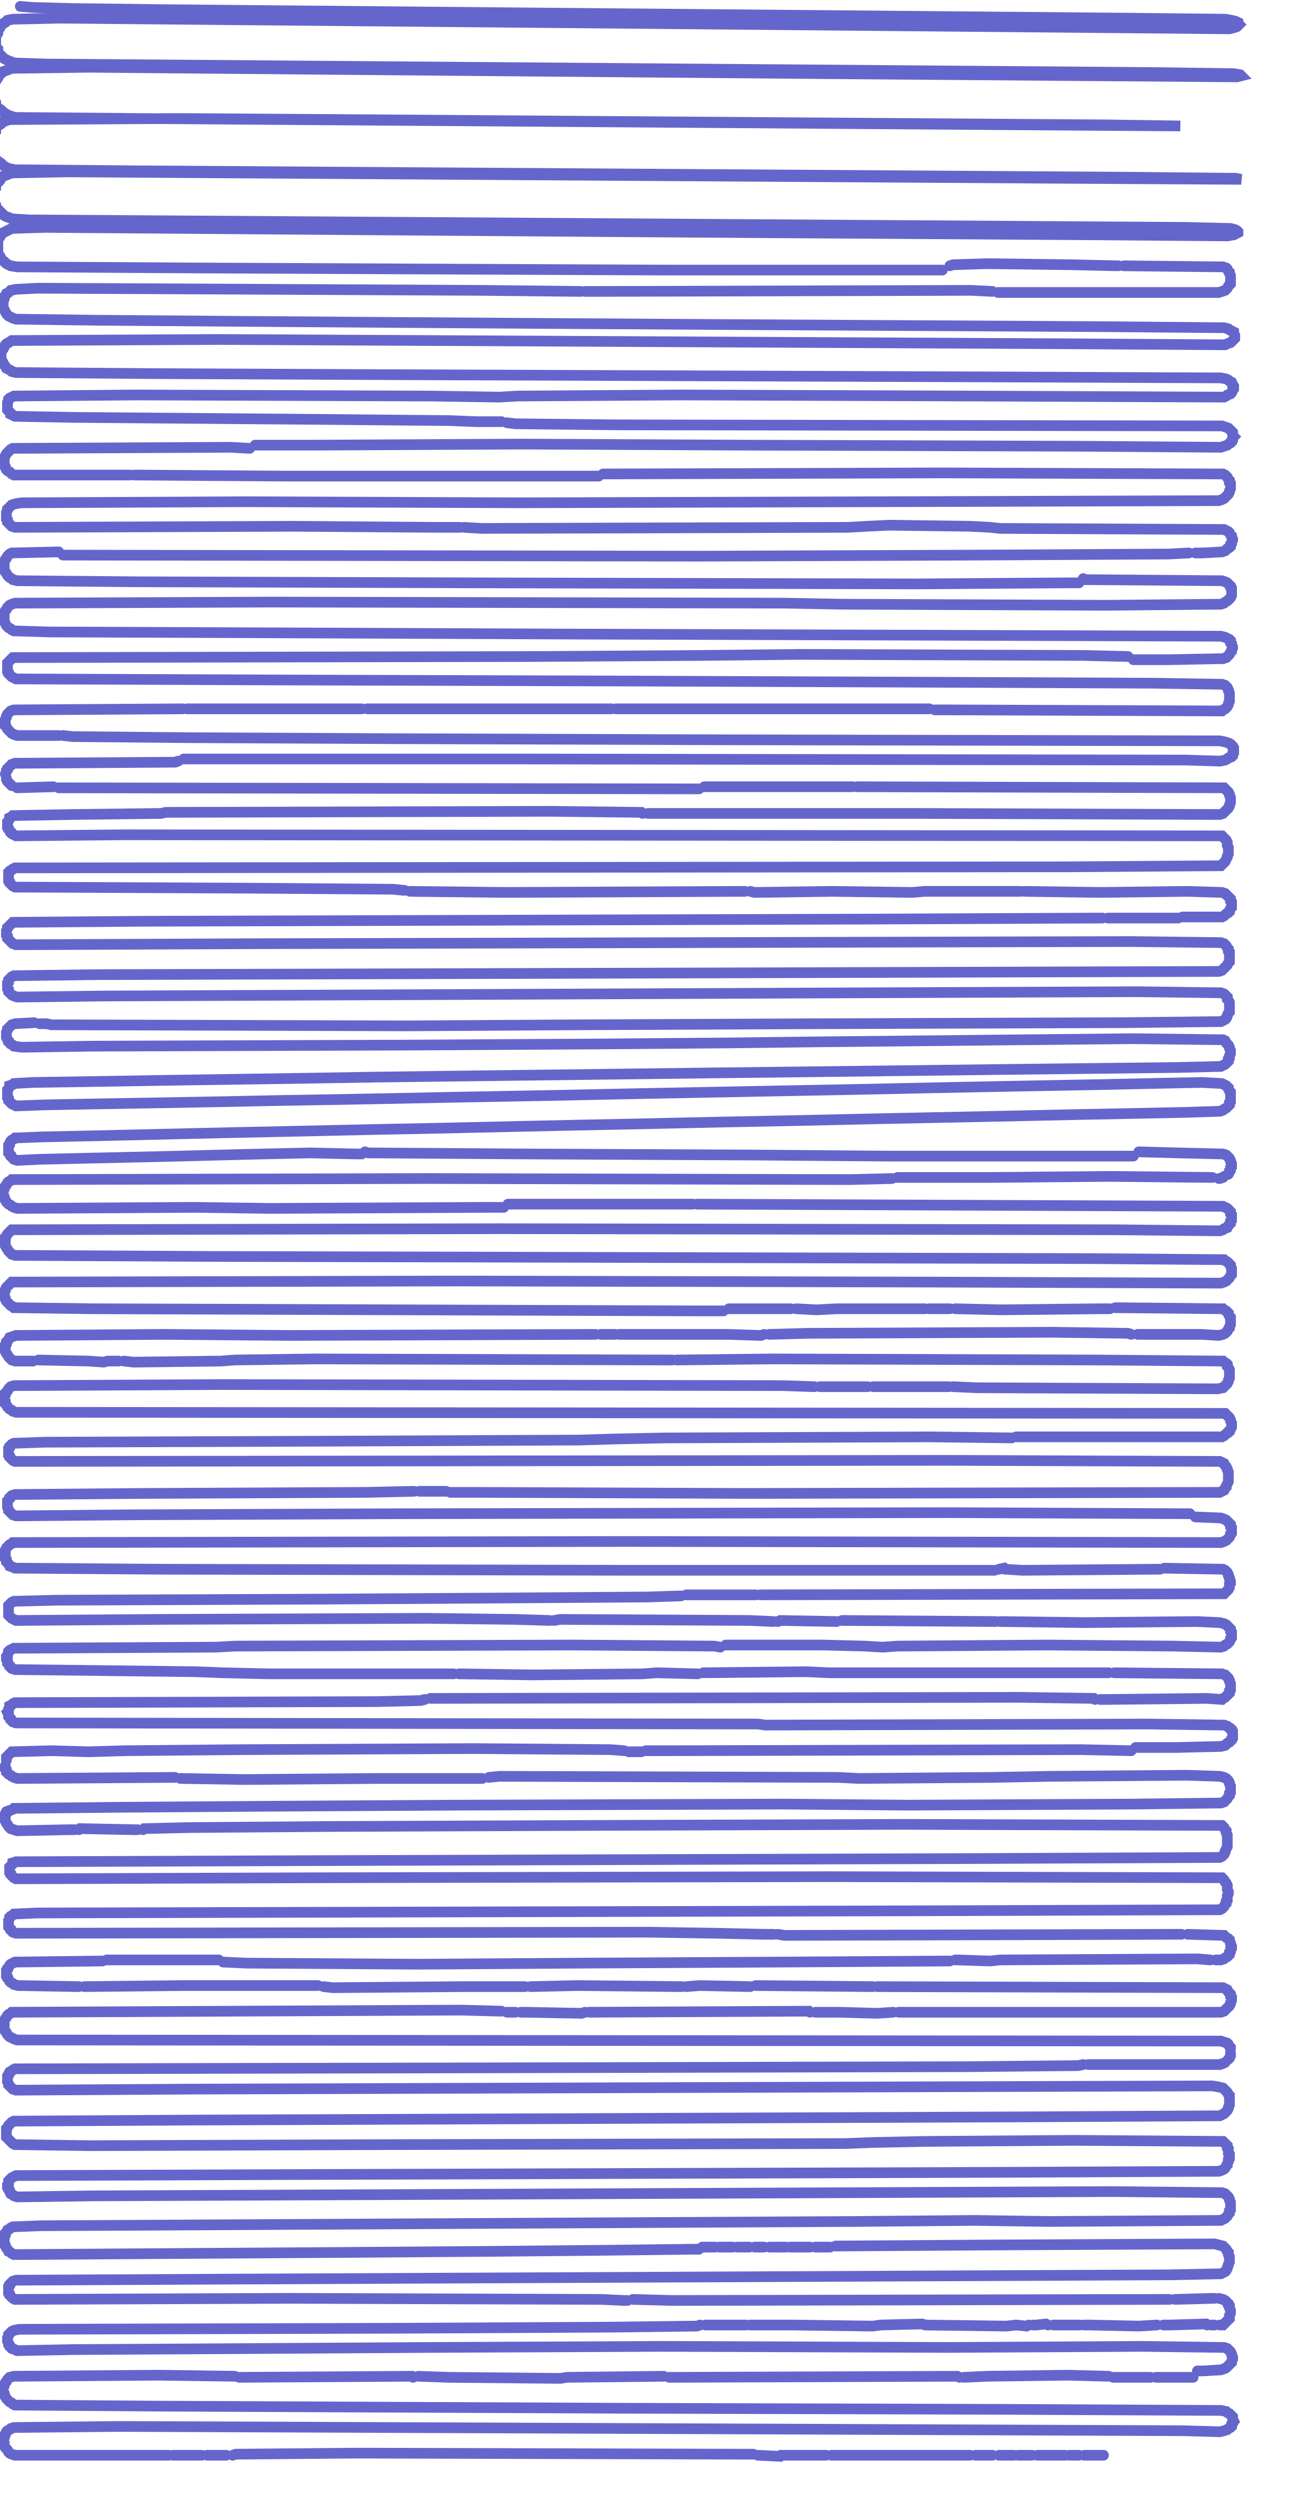 <?xml version="1.0" encoding="UTF-8" standalone="no"?>
<svg width="610px" height="1171px"  viewport="0 0 610 1171" version="1.1" xmlns="http://www.w3.org/2000/svg" xmlns:xlink="http://www.w3.org/1999/xlink">
<path id="1" stroke-linecap="round" stroke="#6566CC" stroke-width="5" fill="none" moovel_neighborhood="Golden Gate Park" moovel_area="111243.23" moovel_length="7945.95" d="M9.5,3 L15.5,3.5 L34.5,4 L74.5,4.5 L129,5 L185,5.5 L241,6 L298,6.5 L355,7 L412.5,7.5 L469.5,8 L527,8.5 L574,9 L577,9.5 L579,10 L580,10.5 L580,11 L580.5,11.5 L580,12 L579.5,12.5 L578,13 L576,13.5 L523,13 L468,12.5 L413.5,12 L358.5,11.5 L303.5,11 L248,10.5 L193,10 L138,9.5 L83,9 L28,8.5 L6,9 L3.5,9.5 L2.5,10.5 L1.5,11 L0.5,12 L0,13 L-1,14.5 L-1,15.5 L-2,17 L-2,18 L-2,19.5 L-2,20.5 L-2,22 L-1,23 L-1,24.5 L0,25.5 L1,26.5 L2,27.5 L3,28 L4,28.5 L5.5,29 L6.5,29.5 L21.5,30 L87.5,30.5 L152,31 L217.5,31.5 L282.5,32 L347.5,32.5 L412.5,33 L477.5,33.5 L542.5,34 L578,34.5 L581,35 L581.5,35.5 L579.5,36 L515,35.5 L451.5,35 L387.5,34.5 L328.5,34 L270.5,33.5 L213.5,33 L156,32.5 L98.5,32 L41.5,31.5 L5.5,32 L3,33 L1.5,33.5 L0.5,34.5 L-1,35.5 L-1,36.5 L-2,38 L-3,39.5 L-3,41 L-3,42.5 L-3,44 L-3,45.5 L-3,46.5 L-2,48 L-2,49.5 L-1,50.5 L0.5,51.5 L1.5,52.5 L3,53.5 L4,54 L5.5,54.5 L7,55 L63.5,55.5 L133.5,56 L204,56.5 L273.5,57 L343.5,57.5 L413,58 L483,58.5 L553,59 L519,58.5 L447,58 L375,57.5 L304,57 L232,56.5 L160,56 L83,55.5 L4.5,56 L3,56.5 L1.5,57 L0.5,58 L-1,59 L-2,60 L-2,61.5 L-3,62.5 L-4,64 L-4,65.5 L-4,67 L-4,68.5 L-4,70 L-3,71.5 L-3,73 L-2,74.5 L-1,75.5 L0.5,76.5 L1.5,77.5 L3,78.5 L4.5,79 L7,79.5 L63,80 L140,80.5 L217.5,81 L295,81.5 L373,82 L449.5,82.5 L527.5,83 L579,83.5 L581.5,84 L496.5,83.5 L419,83 L341.5,82.5 L264,82 L186.5,81.5 L109,81 L31.5,80.5 L5.5,81 L3,82 L1.5,82.5 L0.5,83.5 L0,84.5 L-1,85.5 L-2,86.5 L-2,88 L-3,89 L-3,90.5 L-3,92 L-3,93 L-3,94.5 L-2,96 L-2,97 L-1,98 L0,99 L1,100 L2,101 L3,101.5 L4.5,102 L5.5,102.5 L13.5,103 L91.5,103.5 L168.5,104 L246.5,104.5 L323.5,105 L401,105.5 L479,106 L555.5,106.5 L576.5,107 L578.5,107.5 L579.5,108 L580,108.5 L580,109 L579,109.5 L578,110 L575,110.5 L514.5,110 L437,109.5 L358.5,109 L287.5,108.5 L220.5,108 L154,107.5 L88,107 L21,106.5 L5.5,107 L4.5,107.5 L3.5,108 L2.5,108.5 L1.5,109 L0.5,110 L0,111 L-1,112 L-1,113 L-1,114.5 L-1,115.5 L-1,116.5 L-1,118 L-1,119 L0,120 L0.5,121 L1,122 L2,122.5 L3,123.5 L4,124 L5,124.5 L8,125 L89.5,125.5 L198,126 L313,126.5 L441.5,126.5 " />
<path id="3" stroke-linecap="round" stroke="#6566CC" stroke-width="5" fill="none" moovel_neighborhood="Golden Gate Park" moovel_area="474.91" moovel_length="100.99" d="M445,124.5 L446.5,124 L462.5,123.5 L502,124 L523.5,124.5 L524,124.5 " />
<path id="4" stroke-linecap="round" stroke="#6566CC" stroke-width="5" fill="none" moovel_neighborhood="Golden Gate Park" moovel_area="2992.20" moovel_length="212.09" d="M526.5,124.5 L573,125 L574.5,125.5 L575,126 L575.5,127 L576,127.5 L576,128 L576.5,129 L576.5,129.5 L576.5,130.5 L576.5,131 L576.5,132 L576.5,133 L576,133.5 L575.5,134 L575,135 L574.5,135.5 L574,136 L572.5,136.5 L571,137 L467.5,137 " />
<path id="5" stroke-linecap="round" stroke="#6566CC" stroke-width="5" fill="none" moovel_neighborhood="Golden Gate Park" moovel_area="3402.36" moovel_length="243.03" d="M465,136.5 L455,136 L280.5,136.5 L274,136.5 " />
<path id="6" stroke-linecap="round" stroke="#6566CC" stroke-width="5" fill="none" moovel_neighborhood="Golden Gate Park" moovel_area="33814.29" moovel_length="3591.59" d="M272,136.5 L225,136 L123.5,135.5 L17.5,135 L7.5,135.5 L5,136 L4.5,136.5 L4,137 L3,137.5 L2.5,138.5 L2,139 L2,140 L1.5,141 L1.5,141.5 L1.5,142.5 L1.5,143.5 L1.5,144.5 L2,145 L2.5,146 L3,147 L3.5,147.5 L4,148 L5,148.5 L6,149 L7.5,149.5 L45.5,150 L111,150.5 L180.5,151 L256.5,151.5 L337.5,152 L426.5,152.5 L516.5,153 L573.5,153.5 L575.5,154 L576,154.5 L577,155 L578,155.5 L578,156 L578.5,157 L578.5,157.5 L578.5,158 L578.5,158.5 L578,159 L577.5,159.5 L577,160 L576.5,160.5 L575,161 L574,161.5 L497,161 L398.5,160.5 L299.5,160 L201,159.5 L102,159 L5.5,159.5 L4,160.5 L3,161 L2.5,161.5 L2,162.5 L1.5,163.5 L1,164 L0.5,165 L0.5,166 L0.5,167 L0.5,168 L1,169 L1.5,170 L2,171 L2.5,171.5 L3,172.5 L4,173 L5,173.5 L5.5,174 L7.5,174.5 L73.5,175 L184.5,175.5 L318.5,176 L454,176.5 L572,177 L574.5,177.5 L575.5,178 L576,178.5 L577,179 L577.5,180 L577.5,180.5 L578,181 L578,181.5 L578,182 L577.5,182.5 L577.5,183 L577,184 L576.5,184.5 L575,185 L574.5,185.5 L573.5,186 L457,185.5 L319.5,185 L242.5,185.5 L234,186 L201.5,185.5 L64,185 L6.5,185.5 L5.5,186 L4.5,186.5 L4,187 L4,187.5 L3.5,188.5 L3.5,189 L3.5,189.5 L3.5,190 L3.5,191 L3.5,191.5 L3.5,192 L4,192.5 L4.5,193 L5,193.5 L5,194 L6,194.5 L7,195 L34.5,195.5 L96,196 L157,196.5 L211,197 L223,197.5 L235,197.5 " />
<path id="7" stroke-linecap="round" stroke="#6566CC" stroke-width="5" fill="none" moovel_neighborhood="Golden Gate Park" moovel_area="9578.67" moovel_length="1018.44" d="M237.5,198 L241.5,198.5 L289.5,199 L572.5,199.5 L574,200 L575.5,200.5 L576,201 L576.5,201.5 L577,202 L577.5,202.5 L577.5,203 L577.5,204 L578,204.5 L577.5,205 L577.5,206 L577,206.5 L577,207 L576.5,207.5 L575.5,208 L575,208.5 L573.5,209 L572,209.5 L505,209 L349,208.5 L244.5,208 L147.5,208.5 L119.5,208.5 " />
<path id="8" stroke-linecap="round" stroke="#6566CC" stroke-width="5" fill="none" moovel_neighborhood="Golden Gate Park" moovel_area="735.92" moovel_length="229.10" d="M117,210 L108,209.5 L6,210 L5,210.5 L4.5,211 L4,211.5 L3.5,212 L3,212.5 L2.5,213.5 L2,214.5 L2,215 L2,216 L2,217 L2,217.5 L2.5,218.5 L2.5,219 L3,220 L3.5,220.5 L4.5,221 L5,221.5 L5.5,222 L6.5,222.5 L61,222.5 " />
<path id="10" stroke-linecap="round" stroke="#6566CC" stroke-width="5" fill="none" moovel_neighborhood="Golden Gate Park" moovel_area="2596.28" moovel_length="276.05" d="M63,222.5 L134,223 L280.5,223 " />
<path id="11" stroke-linecap="round" stroke="#6566CC" stroke-width="5" fill="none" moovel_neighborhood="Golden Gate Park" moovel_area="20496.53" moovel_length="1389.01" d="M282.5,222 L442,221.5 L573,222 L574,222.5 L574.5,223 L575,223.5 L575.5,224.5 L576,225 L576,226 L576.5,226.5 L576.5,227.5 L576.5,228.5 L576.5,229 L576,230 L576,230.5 L575.5,231.5 L575,232 L574.5,232.5 L574,233 L573.5,233.5 L572.5,234 L571,234.5 L413,235 L244,235.5 L114.5,235 L10,235.5 L7,236 L5.5,236.5 L5,237 L4.5,237.5 L4,238 L3.5,238.5 L3.5,239 L3,240 L3,240.5 L3,241.5 L3,242 L3,243 L3.5,243.5 L3.5,244.5 L4,245 L4.5,245.5 L5,246 L5.5,246.5 L7,247 L137.5,246.5 L204.5,247 L215.5,247 " />
<path id="12" stroke-linecap="round" stroke="#6566CC" stroke-width="5" fill="none" moovel_neighborhood="Golden Gate Park" moovel_area="6811.10" moovel_length="486.51" d="M217.5,247 L225.5,247.5 L397,247 L406,246.5 L416.5,246 L454.5,246.5 L464,247 L468.5,247.5 L573.5,248 L574.5,248.5 L575.5,249 L576,249.5 L576.5,250.5 L577,251 L577,251.5 L577.5,252.5 L577.5,253 L577,254 L577,254.5 L576.5,255 L576.5,256 L576,256.5 L575,257 L574.5,257.5 L574,258 L572.5,258.5 L563.5,259 L560,259 " />
<path id="13" stroke-linecap="round" stroke="#6566CC" stroke-width="5" fill="none" moovel_neighborhood="Golden Gate Park" moovel_area="6293.73" moovel_length="669.17" d="M557,259 L547.5,259.5 L456.5,260 L328.5,260.5 L29.5,260 " />
<path id="14" stroke-linecap="round" stroke="#6566CC" stroke-width="5" fill="none" moovel_neighborhood="Golden Gate Park" moovel_area="9505.67" moovel_length="678.98" d="M27.5,258.5 L5.5,259 L4.5,259.5 L4,260 L3.5,260.5 L3,261.5 L2.5,262 L2,263 L2,263.5 L2,264.5 L2,265.5 L2,266.5 L2,267 L2.5,268 L3,268.5 L3.5,269.5 L4,270 L4.5,270.5 L5.5,271 L6,271.5 L8,272 L64,272.5 L224.5,273 L429,273.5 L499.5,273 L505.5,273 " />
<path id="15" stroke-linecap="round" stroke="#6566CC" stroke-width="5" fill="none" moovel_neighborhood="Golden Gate Park" moovel_area="5275.04" moovel_length="1628.09" d="M507.5,271 L508.5,271.5 L572.5,272 L574,272.5 L575,273 L575.5,273.5 L576,274 L576.5,274.5 L576.5,275 L577,275.5 L577,276.5 L577,277 L577,278 L577,278.5 L577,279 L576.5,280 L576,280.5 L575.5,281 L575,281.5 L574,282 L573.5,282.5 L572,283 L518,283.5 L395,283 L367,282.5 L126.5,282 L7,282.5 L5.5,283 L4.5,283.5 L4,284 L3.5,284.5 L3,285.5 L2.5,286 L2,287 L2,288 L2,288.5 L2,289.5 L2,290.5 L2,291 L2.5,292 L3,293 L3.5,293.5 L4,294 L5,294.5 L5.5,295 L6.5,295.5 L23,296 L150.5,296.5 L270,297 L427.5,297.5 L572,298 L574,298.5 L575,299 L576,299.5 L576.5,300 L576.5,301 L577,301.5 L577,302 L577.5,303 L577.5,303.5 L577,304.5 L577,305 L576.5,305.5 L576,306.5 L575.5,307 L575,307.5 L574.5,308 L573,308.5 L547,309 L531,309 " />
<path id="16" stroke-linecap="round" stroke="#6566CC" stroke-width="5" fill="none" moovel_neighborhood="Golden Gate Park" moovel_area="10748.17" moovel_length="1588.65" d="M528.5,307.5 L507.5,307 L374.5,306.5 L328,307 L250.5,307.5 L6,308 L5.5,308.5 L5,309 L4.5,309.5 L4,310 L3.5,310.5 L3.5,311 L3.5,311.5 L3.5,312.5 L3.5,313 L3.5,314 L3.5,314.5 L4,315 L4,315.5 L4.5,316 L5,316.5 L5.5,317 L6.5,317.5 L7.5,318 L134.5,318.5 L298,319 L425.5,319.5 L540.5,320 L572.5,320.5 L574,321 L574.5,321.5 L575,322 L575.5,323 L575.5,323.5 L576,324.5 L576,325 L576,326 L576,327 L576,328 L576,328.5 L575.5,329.5 L575.5,330 L575,331 L574.5,331.5 L574,332 L573,332.5 L572.5,333 L444,332.5 L438,332.5 " />
<path id="17" stroke-linecap="round" stroke="#6566CC" stroke-width="5" fill="none" moovel_neighborhood="Golden Gate Park" moovel_area="1760.40" moovel_length="187.17" d="M435.5,332 L288.5,332 " />
<path id="18" stroke-linecap="round" stroke="#6566CC" stroke-width="5" fill="none" moovel_neighborhood="Golden Gate Park" moovel_area="1375.01" moovel_length="146.20" d="M286.5,332 L172,332 " />
<path id="19" stroke-linecap="round" stroke="#6566CC" stroke-width="5" fill="none" moovel_neighborhood="Golden Gate Park" moovel_area="989.78" moovel_length="105.24" d="M169.5,332 L87.5,332 " />
<path id="20" stroke-linecap="round" stroke="#6566CC" stroke-width="5" fill="none" moovel_neighborhood="Golden Gate Park" moovel_area="1377.19" moovel_length="146.43" d="M85.5,332 L6.5,332.5 L5,333 L4.5,333.5 L4,334 L3.5,334.5 L3,335.5 L3,336 L2.5,337 L2.5,337.5 L2.5,338.5 L2.5,339 L2.5,340 L3,340.5 L3.5,341.5 L4,342 L4.5,342.5 L5,343 L5.5,343.5 L6.5,344 L8,344.5 L27.5,344.5 " />
<path id="21" stroke-linecap="round" stroke="#6566CC" stroke-width="5" fill="none" moovel_neighborhood="Golden Gate Park" moovel_area="18553.81" moovel_length="1325.27" d="M29.5,344.5 L34,345 L86.5,345.5 L187,346 L338.5,346.5 L571.5,347 L574,347.5 L575.5,348 L576.5,348.5 L577,349 L577.5,349.5 L577.5,350 L578,350.5 L578,351 L578,351.5 L578,352 L578,352.5 L577.5,353 L577.5,354 L577,354.5 L575.5,355 L575,355.5 L574,356 L571.5,356.5 L555.5,356 L244.5,355.5 L86,355.5 " />
<path id="23" stroke-linecap="round" stroke="#6566CC" stroke-width="5" fill="none" moovel_neighborhood="Golden Gate Park" moovel_area="1007.81" moovel_length="107.15" d="M83.5,356.5 L82,357 L7,357.5 L5.5,358 L5,358.5 L4.5,359 L4,359.5 L3.5,360 L3.5,360.5 L3,361 L3,361.5 L2.5,362.5 " />
<path id="24" stroke-linecap="round" stroke="#6566CC" stroke-width="5" fill="none" moovel_neighborhood="Golden Gate Park" moovel_area="97.46" moovel_length="6.96" d="M3,364.5 L3,365 L3.5,366 L4,366.5 L4.5,367 L5,367.5 L5.5,368 " />
<path id="25" stroke-linecap="round" stroke="#6566CC" stroke-width="5" fill="none" moovel_neighborhood="Golden Gate Park" moovel_area="317.61" moovel_length="22.69" d="M8,369 L25,368.5 " />
<path id="26" stroke-linecap="round" stroke="#6566CC" stroke-width="5" fill="none" moovel_neighborhood="Golden Gate Park" moovel_area="2870.02" moovel_length="380.71" d="M27.5,369 L325,369.5 L327.5,369.5 " />
<path id="27" stroke-linecap="round" stroke="#6566CC" stroke-width="5" fill="none" moovel_neighborhood="Golden Gate Park" moovel_area="838.95" moovel_length="89.20" d="M330,368.5 L399.5,368.5 " />
<path id="28" stroke-linecap="round" stroke="#6566CC" stroke-width="5" fill="none" moovel_neighborhood="Golden Gate Park" moovel_area="2602.66" moovel_length="577.66" d="M401.5,368.5 L573.5,369 L574,369.5 L574.5,370 L575,370.5 L575.5,371 L576,372 L576,372.5 L576.5,373.5 L576.5,374.5 L576.5,375 L576.5,376 L576,377 L576,377.5 L575.5,378.5 L575,379 L574.5,379.5 L574,380 L573.5,380.5 L573,381 L571.5,381.5 L430,381 L303.5,381 " />
<path id="29" stroke-linecap="round" stroke="#6566CC" stroke-width="5" fill="none" moovel_neighborhood="Golden Gate Park" moovel_area="7368.97" moovel_length="2098.24" d="M301,381 L300.5,380.5 L258,380 L77.5,380.5 L75.5,381 L34,381.5 L6,382 L5.5,382.5 L4.5,383 L4.5,383.5 L4,384.5 L3.5,385 L3.5,385.5 L3.5,386 L3.5,387 L3.5,387.5 L4,388 L4,388.5 L4.5,389 L5,389.5 L5,390 L5.5,390.5 L6.5,391 L7.5,391.5 L58,391 L572.5,391.5 L573,392 L573.5,392.5 L574,393 L574.5,393.5 L575,394.5 L575,395.5 L575,396 L575.5,397 L575.5,398 L575.5,399 L575.5,400 L575,401 L575,401.5 L574.5,402.5 L574,403.5 L573.5,404 L573,404.5 L572.5,405 L572,405.5 L500,406 L7,406.5 L6,407 L5.5,407.5 L4.5,408 L4,408.5 L4,409.5 L4,410 L4,410.5 L4,411 L4,411.5 L4,412 L4,412.5 L4.5,413 L4.5,413.5 L5,414 L5.5,414.5 L6,415 L7,415.5 L115.5,416 L184,416.5 L189,417 L189.5,417 " />
<path id="31" stroke-linecap="round" stroke="#6566CC" stroke-width="5" fill="none" moovel_neighborhood="Golden Gate Park" moovel_area="2006.26" moovel_length="199.71" d="M192,417.5 L237,418 L349,417.5 " />
<path id="35" stroke-linecap="round" stroke="#6566CC" stroke-width="5" fill="none" moovel_neighborhood="Golden Gate Park" moovel_area="2254.97" moovel_length="161.07" d="M351.5,417.5 L353.5,418 L390,417.5 L427.5,418 L433,417.5 L478,417.5 " />
<path id="36" stroke-linecap="round" stroke="#6566CC" stroke-width="5" fill="none" moovel_neighborhood="Golden Gate Park" moovel_area="2259.61" moovel_length="161.40" d="M480,417.5 L515.5,418 L556.5,417.5 L572.5,418 L574,418.5 L574.5,419 L575,419.5 L575.5,420 L576,420.5 L576.5,421 L576.5,422 L577,422.5 L577,423.5 L577,424 L577,425 L576.5,425.5 L576,426.5 L576,427 L575.5,427.5 L574.5,428 L574,428.5 L573.5,429 L572.5,429.5 L554,429.5 " />
<path id="37" stroke-linecap="round" stroke="#6566CC" stroke-width="5" fill="none" moovel_neighborhood="Golden Gate Park" moovel_area="595.58" moovel_length="42.54" d="M552,430 L519,430 " />
<path id="41" stroke-linecap="round" stroke="#6566CC" stroke-width="5" fill="none" moovel_neighborhood="Golden Gate Park" moovel_area="34540.39" moovel_length="3577.70" d="M516.5,430 L404,430.5 L235.5,431 L67,431.5 L6,432 L5.5,432.5 L5,433 L4.5,433.5 L4,434 L3.5,434.5 L3.5,435 L3,436 L3,436.5 L3,437 L3,438 L3.5,438.5 L3.5,439.5 L4,440 L4.5,440.5 L5,441 L5.5,441.5 L6,442 L7.5,442.5 L124.5,442 L329,441.5 L530,441 L572,441.5 L573.5,442 L574,442.5 L574.5,443 L575,444 L575.5,444.5 L575.5,445.5 L576,446 L576,447 L576,448 L576,448.5 L576,449.5 L576,450.5 L575.5,451 L575,452 L574.5,452.5 L574,453 L573.5,453.5 L573,454 L572.5,454.5 L571,455 L404.5,455.5 L225.5,456 L46,456.5 L6.5,457 L5.5,457.5 L5,458 L4.5,458.5 L4,459 L4,460 L3.5,460.5 L3.5,461 L3.5,462 L3.5,462.5 L3.5,463 L4,463.5 L4,464.5 L4.5,465 L5,465.5 L5.5,466 L6.5,466.5 L8,467 L50,466.5 L170,466 L289.5,465.5 L409,465 L532.5,464.5 L572,465 L573.5,465.5 L574,466 L574.5,466.5 L575,467 L575,468 L575.5,468.5 L576,469.5 L576,470.5 L576,471 L576,472 L576,473 L576,474 L575.5,474.5 L575,475.5 L575,476 L574.5,477 L574,477.5 L573,478 L572,478.5 L527,479 L383.5,479.5 L271.5,480 L190.5,480.5 L24,480 L22,479.5 L18.5,479.5 " />
<path id="42" stroke-linecap="round" stroke="#6566CC" stroke-width="5" fill="none" moovel_neighborhood="Golden Gate Park" moovel_area="29933.36" moovel_length="3182.62" d="M16,479 L7,479.5 L5.5,480 L5,480.5 L4.5,481 L4,481.5 L3.5,482 L3.5,482.5 L3,483.5 L3,484 L3,485 L3,485.5 L3,486 L3.5,487 L4,487.5 L4,488 L4.5,488.5 L5,489 L6,489.5 L6.5,490 L10,490.5 L43.5,490 L191,489.5 L278,489 L340.5,488.5 L381.5,488 L432,487.5 L481,487 L531,486.5 L573,487 L574,487.5 L574.5,488.5 L575,489 L575.5,489.5 L576,490.5 L576,491 L576.5,492 L576.5,493 L576.5,493.5 L576,494.5 L576,495.5 L575.5,496 L575.5,497 L575,497.5 L574.5,498 L574,498.5 L573,499 L572,499.5 L551,500 L506.5,500.5 L463,501 L421.5,501.5 L379.5,502 L337,502.5 L296.5,503 L256.5,503.5 L215.5,504 L175.5,504.5 L145.5,505 L112,505.5 L78,506 L48,506.5 L15.5,507 L6.5,507.5 L6,508 L4.5,508.5 L4.5,509 L4,510 L3.5,510.5 L3.5,511 L3.5,512 L3.5,512.5 L3.5,513.5 L3.5,514 L4,514.5 L4,515.5 L4.5,516 L5,516.5 L5.5,517 L6.5,517.5 L7.5,518 L21,517.5 L48,517 L77.5,516.5 L104.5,516 L128.5,515.5 L158,515 L184.5,514.5 L209,514 L236,513.5 L263,513 L286.5,512.5 L311.5,512 L337.5,511.5 L363,511 L389.5,510.5 L414,510 L437.5,509.5 L462.5,509 L488.5,508.5 L516,508 L538.5,507.5 L563,507 L572.5,507.5 L573.5,508 L574.5,508.5 L575,509 L575.5,509.5 L575.5,510 L576,511 L576.5,511.5 L576.5,512.5 L576.5,513.5 L576.5,514 L576.5,515 L576.5,516 L576,516.5 L576,517.5 L575.5,518 L575,518.5 L574.5,519 L573.5,519.5 L573,520 L571.5,520.5 L556,521 L532,521.5 L506.5,522 L483.5,522.5 L460,523 L435.5,523.5 L411.5,524 L389,524.5 L366,525 L340.5,525.5 L317.5,526 L295,526.5 L270,527 L247,527.5 L225,528 L202.5,528.5 L177,529 L154.5,529.5 L131.5,530 L108.5,530.5 L86.5,531 L65.5,531.5 L43.5,532 L20,532.5 L7,533 L6.5,533.5 L5.5,534 L5,534.5 L4.5,535.5 L4.5,536 L4,536.5 L4,537.5 L4,538 L4,538.5 L4,539 L4,540 L4.5,540.5 L5,541 L5,541.5 L5.5,542 L6,542.5 L6.5,543 L8,543.5 L18.5,543 L40,542.5 L62.5,542 L84,541.5 L103,541 L123,540.5 L145.5,540 L167,540.5 L169.5,540.5 " />
<path id="43" stroke-linecap="round" stroke="#6566CC" stroke-width="5" fill="none" moovel_neighborhood="Golden Gate Park" moovel_area="6392.87" moovel_length="456.63" d="M171,539.5 L172.5,540 L247,540.5 L353,541 L415.5,541.5 L531,541.5 " />
<path id="44" stroke-linecap="round" stroke="#6566CC" stroke-width="5" fill="none" moovel_neighborhood="Golden Gate Park" moovel_area="925.41" moovel_length="66.10" d="M533.5,539.5 L552,540 L573,540.5 L574.5,541 L575,541.5 L575.5,542 L576,542.5 L576.5,543.5 L576.5,544 L577,545 L577,545.5 L577,546.5 L576.5,547 L576.5,548 L576,548.5 L576,549 L575.5,550 " />
<path id="45" stroke-linecap="round" stroke="#6566CC" stroke-width="5" fill="none" moovel_neighborhood="Golden Gate Park" moovel_area="63.07" moovel_length="4.51" d="M573.5,551 L573,551.5 L571.5,552 L571,552 " />
<path id="46" stroke-linecap="round" stroke="#6566CC" stroke-width="5" fill="none" moovel_neighborhood="Golden Gate Park" moovel_area="2633.62" moovel_length="188.12" d="M568,551.5 L520,551 L463.5,551.5 L420.5,551.5 " />
<path id="47" stroke-linecap="round" stroke="#6566CC" stroke-width="5" fill="none" moovel_neighborhood="Golden Gate Park" moovel_area="11650.17" moovel_length="832.16" d="M418,552 L398.5,552.5 L200.5,552 L5.5,552.5 L5,553 L4,553.5 L3.5,554 L3,555 L2.5,555.5 L2,556.5 L2,557 L1.5,558 L1.5,559 L1.5,559.5 L2,560.5 L2,561.5 L2.5,562 L3,563 L3.5,563.5 L4,564 L5,564.5 L5.5,565 L6.5,565.5 L8,566 L91,565.5 L126.5,566 L229,565.5 L236,565.5 " />
<path id="48" stroke-linecap="round" stroke="#6566CC" stroke-width="5" fill="none" moovel_neighborhood="Golden Gate Park" moovel_area="1038.63" moovel_length="110.43" d="M238,564 L324.5,564 " />
<path id="49" stroke-linecap="round" stroke="#6566CC" stroke-width="5" fill="none" moovel_neighborhood="Golden Gate Park" moovel_area="27869.69" moovel_length="2963.21" d="M326.5,564 L451.5,564.5 L573,565 L574,565.5 L575,566 L575.5,566.5 L576,567 L576.5,567.5 L576.5,568.5 L577,569 L577,570 L577,570.5 L577,571.5 L576.5,572 L576.5,573 L576,573.5 L575.5,574 L575,575 L573.5,575.5 L573,576 L571.5,576.5 L522,576 L235,575.5 L5.5,576 L5,576.5 L4.5,577 L4,577.5 L3.5,578 L3,579 L2.5,579.5 L2.5,580.5 L2.5,581.5 L2.5,582 L2.5,583 L2.5,583.5 L3,584.5 L3.5,585 L4,586 L4.5,586.5 L5,587 L5.5,587.5 L7,588 L100.5,588.5 L305,589 L510,589.5 L573.5,590 L574,590.5 L575,591 L575.5,591.5 L576,592 L576.5,592.5 L576.5,593 L577,594 L577,594.5 L577,595.5 L577,596 L577,597 L576.5,597.5 L576,598.5 L575.5,599 L575,599.5 L574.5,600 L573.5,600.5 L572,601 L434.5,600.5 L214.5,600 L5.5,600.5 L5,601 L4.5,601.5 L4,602 L3.5,602.5 L3,603 L2.5,604 L2.5,604.5 L2,605.5 L2,606 L2,607 L2.5,608 L2.5,608.5 L3,609.5 L3.5,610 L4,610.5 L4.5,611 L5,611.5 L6,612 L6.5,612.5 L43.5,613 L186.5,613.5 L325.5,614 L339,614 " />
<path id="50" stroke-linecap="round" stroke="#6566CC" stroke-width="5" fill="none" moovel_neighborhood="Golden Gate Park" moovel_area="528.44" moovel_length="37.75" d="M341.5,613 L370.5,613 " />
<path id="51" stroke-linecap="round" stroke="#6566CC" stroke-width="5" fill="none" moovel_neighborhood="Golden Gate Park" moovel_area="1084.11" moovel_length="77.44" d="M373,613 L382.5,613.5 L392,613 L433.5,613 " />
<path id="52" stroke-linecap="round" stroke="#6566CC" stroke-width="5" fill="none" moovel_neighborhood="Golden Gate Park" moovel_area="181.42" moovel_length="12.96" d="M435.5,613 L445,613 " />
<path id="53" stroke-linecap="round" stroke="#6566CC" stroke-width="5" fill="none" moovel_neighborhood="Golden Gate Park" moovel_area="1303.32" moovel_length="93.09" d="M447.5,613 L469,613.5 L515,613 L520,613 " />
<path id="54" stroke-linecap="round" stroke="#6566CC" stroke-width="5" fill="none" moovel_neighborhood="Golden Gate Park" moovel_area="1885.78" moovel_length="134.70" d="M522.5,612.5 L573,613 L573.5,613.5 L574.5,614 L575,614.5 L575.5,615 L575.5,615.5 L576,616.5 L576.5,617 L576.5,618 L576.5,619 L576.5,619.5 L576.5,620.5 L576,621.5 L576,622 L575.5,622.5 L575,623.5 L574.5,624 L574,624.5 L573,625 L571,625.5 L563,625 L533,625 " />
<path id="55" stroke-linecap="round" stroke="#6566CC" stroke-width="5" fill="none" moovel_neighborhood="Golden Gate Park" moovel_area="3025.60" moovel_length="216.11" d="M530,625 L528.5,624.5 L493,624 L378.5,624.5 L360.5,625 " />
<path id="57" stroke-linecap="round" stroke="#6566CC" stroke-width="5" fill="none" moovel_neighborhood="Golden Gate Park" moovel_area="1222.26" moovel_length="87.30" d="M358,625 L356.5,625.5 L341,625 L290,625 " />
<path id="59" stroke-linecap="round" stroke="#6566CC" stroke-width="5" fill="none" moovel_neighborhood="Golden Gate Park" moovel_area="44.11" moovel_length="9.38" d="M288,625 L281.5,625 " />
<path id="61" stroke-linecap="round" stroke="#6566CC" stroke-width="5" fill="none" moovel_neighborhood="Golden Gate Park" moovel_area="3547.40" moovel_length="377.17" d="M279,625 L136,625.5 L77,625 L7.5,625.5 L6,626 L4.5,626.5 L4,627.5 L3.5,628 L3,628.5 L3,629.5 L2.5,630 L2.5,631 L2.5,631.5 L2.5,632.5 L2.5,633 L3,634 L3.5,634.5 L4,635.5 L4.5,636 L5,636.5 L5.5,637 L7,637.5 L15.5,637.5 " />
<path id="62" stroke-linecap="round" stroke="#6566CC" stroke-width="5" fill="none" moovel_neighborhood="Golden Gate Park" moovel_area="683.08" moovel_length="48.79" d="M18,637 L41.5,637.5 L48.5,638 L50.5,637.5 L55.5,637.5 " />
<path id="64" stroke-linecap="round" stroke="#6566CC" stroke-width="5" fill="none" moovel_neighborhood="Golden Gate Park" moovel_area="4428.12" moovel_length="326.39" d="M58,637.5 L62.5,638 L103.5,637.5 L110,637 L147.5,636.5 L312.5,637 L315,637 " />
<path id="65" stroke-linecap="round" stroke="#6566CC" stroke-width="5" fill="none" moovel_neighborhood="Golden Gate Park" moovel_area="7056.35" moovel_length="504.02" d="M317,637 L361.5,636.5 L513.5,637 L573,637.5 L573.5,638 L574.5,638.5 L575,639 L575,640 L575.5,640.5 L576,641.5 L576,642 L576,643 L576,644 L576,644.5 L576,645.5 L575.5,646.5 L575.5,647 L575,648 L574.5,648.5 L574,649 L573.5,649.5 L573,650 L570.5,650.5 L457.5,650 L446.5,649.5 " />
<path id="66" stroke-linecap="round" stroke="#6566CC" stroke-width="5" fill="none" moovel_neighborhood="Golden Gate Park" moovel_area="640.11" moovel_length="45.72" d="M444.5,649.5 L409,649.5 " />
<path id="67" stroke-linecap="round" stroke="#6566CC" stroke-width="5" fill="none" moovel_neighborhood="Golden Gate Park" moovel_area="415.06" moovel_length="29.65" d="M406.5,649.5 L384,649.5 " />
<path id="68" stroke-linecap="round" stroke="#6566CC" stroke-width="5" fill="none" moovel_neighborhood="Golden Gate Park" moovel_area="22246.44" moovel_length="1353.92" d="M381.5,649.5 L367,649 L104,648.5 L6.5,649 L5,649.5 L4.5,650 L4,650.5 L3.5,651.5 L3,652 L2.5,652.5 L2.5,653.5 L2,654.5 L2,655 L2,656 L2.5,656.5 L2.5,657.5 L3,658 L3.5,659 L4,659.5 L4.5,660 L5.5,660.5 L6,661 L7.5,661.5 L574,662 L574.5,662.5 L575,663 L575.5,663.5 L576,664 L576.5,665 L576.5,665.5 L577,666.5 L577,667 L577,668 L577,668.5 L576.5,669.5 L576,670 L576,670.5 L575.5,671 L574.5,671.5 L574,672 L573.5,672.5 L572.5,673 L476,673 " />
<path id="71" stroke-linecap="round" stroke="#6566CC" stroke-width="5" fill="none" moovel_neighborhood="Golden Gate Park" moovel_area="25293.29" moovel_length="1806.66" d="M474,673.5 L435,673 L312,673.5 L288,674 L271.5,674.5 L158.5,675 L21,675.5 L6.5,676 L5.5,676.5 L5,677 L4.5,677.5 L4.5,678 L4,678.5 L4,679 L4,679.5 L4,680 L4,681 L4,681.5 L4.5,682 L4.5,682.5 L5,683 L5.5,683.5 L6,684 L7,684.5 L443,684 L571.5,684.5 L572.5,685 L573.5,685.5 L574,686.5 L574.5,687 L575,688 L575,688.5 L575.5,689.5 L575.5,690.5 L575.5,691.5 L575.5,692.5 L575.5,693.5 L575.5,694 L575,695 L574.5,696 L574.5,696.5 L574,697 L573.5,698 L572.5,698.5 L571.5,699 L349,699.5 L222,699 L211,699 " />
<path id="72" stroke-linecap="round" stroke="#6566CC" stroke-width="5" fill="none" moovel_neighborhood="Golden Gate Park" moovel_area="236.05" moovel_length="16.86" d="M209,698.5 L196.5,698.5 " />
<path id="75" stroke-linecap="round" stroke="#6566CC" stroke-width="5" fill="none" moovel_neighborhood="Golden Gate Park" moovel_area="8988.82" moovel_length="955.72" d="M194,698.5 L171.5,699 L66.5,699.5 L7,700 L5.5,700.5 L5,701 L4.5,701.5 L4.5,702 L4,702.5 L3.5,703 L3.5,703.5 L3.5,704.5 L3.5,705 L3.5,705.5 L3.5,706 L4,707 L4,707.5 L4.5,708 L5,708.5 L5.5,709 L6,709.5 L7.5,710 L63,709.5 L188,709 L445.5,708.5 L557.5,709 " />
<path id="80" stroke-linecap="round" stroke="#6566CC" stroke-width="5" fill="none" moovel_neighborhood="Golden Gate Park" moovel_area="24006.48" moovel_length="1354.67" d="M560,710.5 L572,711 L573.5,711.5 L574.5,712 L575,712.5 L575.5,713 L576,713.5 L576.5,714 L576.5,715 L577,715.5 L577,716.5 L577,717 L577,718 L576.5,718.5 L576.5,719 L576,720 L575.5,720.5 L575,721 L574.5,721.5 L573.5,722 L572,722.5 L294,722 L6,722.5 L5.5,723 L4.5,723.5 L4,724 L3.5,724.5 L3,725 L2.5,726 L2.5,726.5 L2.5,727.5 L2.5,728.5 L2.5,729 L2.5,730 L3,730.5 L3,731.5 L3.5,732 L4,732.5 L4.5,733.5 L6,734 L7,734.5 L75.5,735 L293,735.5 L466,735.5 " />
<path id="85" stroke-linecap="round" stroke="#6566CC" stroke-width="5" fill="none" moovel_neighborhood="Golden Gate Park" moovel_area="1345.26" moovel_length="96.09" d="M468,735 L470.5,734.5 L471,735 L479,735.5 L542,735 L543.5,735 " />
<path id="87" stroke-linecap="round" stroke="#6566CC" stroke-width="5" fill="none" moovel_neighborhood="Golden Gate Park" moovel_area="4606.87" moovel_length="329.06" d="M545.5,734.5 L573,735 L574,735.5 L574.5,736 L575,736.5 L575.5,737.5 L575.5,738 L576,739 L576,739.5 L576.5,740.5 L576.5,741.5 L576,742 L576,743 L576,743.5 L575.5,744.5 L575,745 L574.5,745.5 L574,746 L573.5,746.5 L356,747 " />
<path id="88" stroke-linecap="round" stroke="#6566CC" stroke-width="5" fill="none" moovel_neighborhood="Golden Gate Park" moovel_area="586.20" moovel_length="41.87" d="M354,747 L321.5,747 " />
<path id="89" stroke-linecap="round" stroke="#6566CC" stroke-width="5" fill="none" moovel_neighborhood="Golden Gate Park" moovel_area="10277.13" moovel_length="734.08" d="M319,747.5 L303.5,748 L232.5,748.5 L151.5,749 L27,749.5 L6.5,750 L5.5,750.5 L5,751 L4.5,751.5 L4,752 L4,752.5 L4,753 L4,754 L4,754.5 L4,755 L4,755.5 L4,756.5 L4.5,757 L5,757.5 L5.5,758 L6.5,758.5 L7.5,759 L75,758.5 L200,758 L241.5,758.5 L257.5,759 " />
<path id="91" stroke-linecap="round" stroke="#6566CC" stroke-width="5" fill="none" moovel_neighborhood="Golden Gate Park" moovel_area="1835.21" moovel_length="131.09" d="M259.5,759 L262.5,758.5 L351.5,759 L362.5,759.5 " />
<path id="96" stroke-linecap="round" stroke="#6566CC" stroke-width="5" fill="none" moovel_neighborhood="Golden Gate Park" moovel_area="115.99" moovel_length="36.11" d="M364.5,759.5 L365.5,759 L392,759.5 " />
<path id="102" stroke-linecap="round" stroke="#6566CC" stroke-width="5" fill="none" moovel_neighborhood="Golden Gate Park" moovel_area="1289.50" moovel_length="92.11" d="M394.5,759 L466.5,759.5 " />
<path id="109" stroke-linecap="round" stroke="#6566CC" stroke-width="5" fill="none" moovel_neighborhood="Golden Gate Park" moovel_area="6253.92" moovel_length="446.71" d="M468.5,759.5 L508.5,760 L560.5,759.5 L571.5,760 L573.5,760.5 L574.5,761 L575,761.5 L575.5,762 L576,762.5 L576.5,763 L576.5,764 L577,764.5 L577,765.5 L577,766 L577,767 L576.5,767.5 L576.5,768 L576,769 L575.5,769.5 L575,770 L574,770.5 L573.5,771 L572,771.5 L549.5,771 L490.5,770.5 L420.5,771 L413.5,771.5 L405,771 L385.5,770.5 L340,770.5 " />
<path id="110" stroke-linecap="round" stroke="#6566CC" stroke-width="5" fill="none" moovel_neighborhood="Golden Gate Park" moovel_area="9805.59" moovel_length="700.40" d="M337.5,771.5 L334.5,771 L268,770.5 L110,771 L101,771.5 L6.5,772 L5.5,772.5 L4.5,773 L4,773.5 L4,774 L3.5,775 L3.5,775.5 L3,776 L3,777 L3.5,777.5 L3.5,778 L3.5,779 L4,779.5 L4.5,780 L4.5,780.5 L5,781 L5.5,781.5 L7,782 L50,782.5 L91.5,783 L104.5,783.5 L126,784 L212.5,784 " />
<path id="111" stroke-linecap="round" stroke="#6566CC" stroke-width="5" fill="none" moovel_neighborhood="Golden Gate Park" moovel_area="1998.81" moovel_length="142.77" d="M215,784 L250,784.5 L301,784 L307.5,783.5 L327,784 " />
<path id="112" stroke-linecap="round" stroke="#6566CC" stroke-width="5" fill="none" moovel_neighborhood="Golden Gate Park" moovel_area="3385.60" moovel_length="241.83" d="M329.5,783.5 L377.5,783 L388.5,783.5 L519.5,783.5 " />
<path id="113" stroke-linecap="round" stroke="#6566CC" stroke-width="5" fill="none" moovel_neighborhood="Golden Gate Park" moovel_area="2198.38" moovel_length="157.03" d="M522,783.5 L572.5,784 L574,784.5 L574.5,785 L575,785.5 L575.5,786 L576,787 L576,787.5 L576.5,788.5 L576.5,789 L576.5,790 L576.5,790.5 L576.5,791.5 L576,792 L576,793 L575.5,793.5 L575,794 L574.5,794.5 L574,795 L573,795.5 L572.5,796 L565.5,795.5 L518.5,796 L515.5,796 " />
<path id="114" stroke-linecap="round" stroke="#6566CC" stroke-width="5" fill="none" moovel_neighborhood="Golden Gate Park" moovel_area="1270.14" moovel_length="395.40" d="M513,796 L512.5,795.5 L477,795 L201.5,795.5 " />
<path id="116" stroke-linecap="round" stroke="#6566CC" stroke-width="5" fill="none" moovel_neighborhood="Golden Gate Park" moovel_area="14724.19" moovel_length="1051.73" d="M199,796 L197,796.5 L177,797 L7,797.5 L6,798 L5.5,798.5 L4.5,799 L4.5,799.5 L4,800.5 L4,801 L4,801.5 L3.5,802 L4,803 L4,803.5 L4,804 L4.5,804.5 L5,805 L5,805.5 L5.5,806 L6,806.5 L7.5,807 L355,807.5 L358.5,808 L537.5,807.5 L573.5,808 L575,808.5 L575.5,809 L576.5,809.5 L577,810 L577,810.5 L577.5,811 L577.5,812 L577.5,812.5 L577.5,813 L577.5,814 L577,814.5 L577,815 L576.5,815.5 L576,816 L575,816.5 L574.5,817 L574,817.5 L572,818 L550.5,818.5 L532,818.5 " />
<path id="120" stroke-linecap="round" stroke="#6566CC" stroke-width="5" fill="none" moovel_neighborhood="Golden Gate Park" moovel_area="2717.85" moovel_length="288.97" d="M530,820 L506.5,819.5 L314.5,820 L302.5,820 " />
<path id="122" stroke-linecap="round" stroke="#6566CC" stroke-width="5" fill="none" moovel_neighborhood="Golden Gate Park" moovel_area="114.40" moovel_length="8.17" d="M300.5,820.5 L294.5,820.5 " />
<path id="123" stroke-linecap="round" stroke="#6566CC" stroke-width="5" fill="none" moovel_neighborhood="Golden Gate Park" moovel_area="5181.19" moovel_length="370.08" d="M292.5,820 L286,819.5 L222,819 L114,819.5 L58.5,820 L41.5,820.5 L24,820 L5.5,820.5 L5,821 L4.5,821.5 L4,822 L3.5,822.5 L3,823 L3,823.5 L3,824.5 " />
<path id="124" stroke-linecap="round" stroke="#6566CC" stroke-width="5" fill="none" moovel_neighborhood="Golden Gate Park" moovel_area="1484.43" moovel_length="106.03" d="M2.5,827 L2.5,827.5 L2.5,828.5 L3,829 L3,830 L3.5,830.5 L4,831 L5,831.5 L5.5,832 L6.5,832.5 L8,833 L82,832.5 " />
<path id="125" stroke-linecap="round" stroke="#6566CC" stroke-width="5" fill="none" moovel_neighborhood="Golden Gate Park" moovel_area="2527.26" moovel_length="180.52" d="M84.5,833 L114.5,833.5 L177,833 L226,833 " />
<path id="126" stroke-linecap="round" stroke="#6566CC" stroke-width="5" fill="none" moovel_neighborhood="Golden Gate Park" moovel_area="5535.04" moovel_length="1177.01" d="M229,832.5 L234,832 L392.5,832.5 L402.5,833 L465,832.5 L492,832 L556,831.5 L571.5,832 L573.5,832.5 L574.5,833 L575,833.5 L575.5,834 L576,835 L576,835.5 L576.5,836.5 L576.5,837 L576.5,838 L576.5,838.5 L576.5,839.5 L576,840 L576,841 L575.5,841.5 L575,842.5 L574.5,843 L574,843.5 L573.5,844 L572,844.5 L531,845 L425.5,845.5 L367,845 L214,845.5 L127,846 L55.5,846.5 L6.5,847 L6,847.5 L4.5,848 L4,848.5 " />
<path id="131" stroke-linecap="round" stroke="#6566CC" stroke-width="5" fill="none" moovel_neighborhood="Golden Gate Park" moovel_area="692.55" moovel_length="49.47" d="M3,848.5 L2.5,849.5 L2.5,850 L2.5,851 L2.5,851.5 L2.5,852.5 L2.5,853 L3,854 L3.5,854.5 L4,855.5 L4.5,856 L5,856.5 L6.5,857 L8,857.5 L32.5,857 L35,857 " />
<path id="132" stroke-linecap="round" stroke="#6566CC" stroke-width="5" fill="none" moovel_neighborhood="Golden Gate Park" moovel_area="502.03" moovel_length="35.86" d="M37,857 L37.5,856.5 L63,857 L64.5,857 " />
<path id="133" stroke-linecap="round" stroke="#6566CC" stroke-width="5" fill="none" moovel_neighborhood="Golden Gate Park" moovel_area="15676.72" moovel_length="3321.34" d="M67,857 L67.5,856.5 L88.5,856 L153,855.5 L275.5,855 L423,854.5 L572.5,855 L573,855.5 L573.5,856 L574,857 L574.5,857.5 L574.5,858.5 L575,859.5 L575,860.5 L575,861.5 L575,862.5 L575,863.5 L575,864.5 L575,865 L574.5,866 L574,867 L574,867.5 L573.5,868.5 L573,869 L572.5,869.5 L571.5,870 L459.5,870.5 L300.5,871 L143,871.5 L7.5,872 L6,872.5 L6,873 L5.5,873.5 L5,874 L4.5,874.5 L4.5,875 L4.5,876 L4.5,876.5 L4.5,877 L5,877.5 L5,878 L5.5,878.5 L6,879 L6.5,879.5 L7.5,880 L150.5,879.5 L389.5,879 L572.5,879.5 L573,880 L573.5,880.5 L574,881.5 L574.5,882 L575,883 L575,884 L575,885 L575.5,886 L575.5,887 L575,888 L575,889 L575,890 L574.5,890.5 L574.5,891.5 L574,892 L573.5,893 L573,893.5 L572.5,894 L571.5,894.5 L426.5,895 L222,895.5 L17.5,896 L6.5,896.5 L6,897 L5,897.5 L4.5,898 L4.5,898.5 L4,899.5 L4,900 L4,900.5 L4,901 L4,902 L4,902.5 L4.5,903 L5,903.5 L5,904 L5.5,904.5 L6,905 L7.5,905.5 L303,905 L336,905.5 L358,906 L362.5,906 " />
<path id="135" stroke-linecap="round" stroke="#6566CC" stroke-width="5" fill="none" moovel_neighborhood="Golden Gate Park" moovel_area="3368.62" moovel_length="240.62" d="M364.5,906 L367.5,906.5 L548.5,906 L553.5,906 " />
<path id="137" stroke-linecap="round" stroke="#6566CC" stroke-width="5" fill="none" moovel_neighborhood="Golden Gate Park" moovel_area="209.93" moovel_length="44.64" d="M556.5,906 L573.5,906.5 L574,907 L574.5,907.5 L575.5,908 L576,908.5 L576,909 L576.5,910 L576.5,910.5 L577,911.5 L577,912.5 L576.5,913 L576.5,914 L576,914.5 L576,915.5 L575.5,916 L575,916.5 L574,917 L573.5,917.5 L572,918 L569.5,918 " />
<path id="140" stroke-linecap="round" stroke="#6566CC" stroke-width="5" fill="none" moovel_neighborhood="Golden Gate Park" moovel_area="2136.13" moovel_length="152.58" d="M567,918 L561,917.5 L468.5,918 L464,918.5 L448.5,918 L447.5,918 " />
<path id="142" stroke-linecap="round" stroke="#6566CC" stroke-width="5" fill="none" moovel_neighborhood="Golden Gate Park" moovel_area="6052.71" moovel_length="432.34" d="M445,918.5 L365,919 L272,919.5 L196,920 L115.5,919.5 L104.5,919 " />
<path id="151" stroke-linecap="round" stroke="#6566CC" stroke-width="5" fill="none" moovel_neighborhood="Golden Gate Park" moovel_area="215.49" moovel_length="67.08" d="M102.5,918 L50,918 " />
<path id="153" stroke-linecap="round" stroke="#6566CC" stroke-width="5" fill="none" moovel_neighborhood="Golden Gate Park" moovel_area="1553.79" moovel_length="110.98" d="M48,918.5 L7,919 L6,919.5 L5,920 L4.5,920.5 L4,921.5 L3.5,922 L3.5,922.5 L3,923 L3,924 L3,924.5 L3,925.5 L3.5,926 L3.5,926.5 L4,927 L4.5,928 L5,928.5 L6,929 L6.5,929.5 L8.5,930 L37,930.5 " />
<path id="168" stroke-linecap="round" stroke="#6566CC" stroke-width="5" fill="none" moovel_neighborhood="Golden Gate Park" moovel_area="1957.77" moovel_length="139.84" d="M39.5,930.5 L86,930 L149,930 " />
<path id="169" stroke-linecap="round" stroke="#6566CC" stroke-width="5" fill="none" moovel_neighborhood="Golden Gate Park" moovel_area="1692.45" moovel_length="120.89" d="M151.5,930.5 L156,931 L216.5,930.5 L246,930.5 " />
<path id="170" stroke-linecap="round" stroke="#6566CC" stroke-width="5" fill="none" moovel_neighborhood="Golden Gate Park" moovel_area="638.78" moovel_length="91.25" d="M248.5,930.5 L270.5,930 L319.5,930.5 " />
<path id="171" stroke-linecap="round" stroke="#6566CC" stroke-width="5" fill="none" moovel_neighborhood="Golden Gate Park" moovel_area="543.06" moovel_length="38.79" d="M321.5,930.5 L328,930 L351.5,930.5 " />
<path id="173" stroke-linecap="round" stroke="#6566CC" stroke-width="5" fill="none" moovel_neighborhood="Golden Gate Park" moovel_area="983.80" moovel_length="70.27" d="M354,930 L409,930.5 " />
<path id="176" stroke-linecap="round" stroke="#6566CC" stroke-width="5" fill="none" moovel_neighborhood="Golden Gate Park" moovel_area="1341.48" moovel_length="417.61" d="M411,930.5 L573,931 L574,931.5 L575,932 L575.5,933 L576,933.5 L576.5,934 L576.5,935 L577,935.5 L577,936.5 L577,937 L576.5,938 L576.5,938.5 L576,939.5 L575.5,940 L575,940.5 L574.5,941 L574,941.5 L573.5,942 L572,942.5 L421,942.5 " />
<path id="182" stroke-linecap="round" stroke="#6566CC" stroke-width="5" fill="none" moovel_neighborhood="Golden Gate Park" moovel_area="660.41" moovel_length="47.17" d="M418.5,942.5 L411,943 L392.5,942.5 L382,942.5 " />
<path id="183" stroke-linecap="round" stroke="#6566CC" stroke-width="5" fill="none" moovel_neighborhood="Golden Gate Park" moovel_area="1847.96" moovel_length="132.00" d="M379.5,942.5 L379,942 L277,942.5 L276,942.5 " />
<path id="184" stroke-linecap="round" stroke="#6566CC" stroke-width="5" fill="none" moovel_neighborhood="Golden Gate Park" moovel_area="539.49" moovel_length="38.53" d="M274,942.5 L272.5,943 L245.5,942.5 L244,942.5 " />
<path id="185" stroke-linecap="round" stroke="#6566CC" stroke-width="5" fill="none" moovel_neighborhood="Golden Gate Park" moovel_area="82.94" moovel_length="5.92" d="M241.5,942.5 L237.5,942.5 " />
<path id="186" stroke-linecap="round" stroke="#6566CC" stroke-width="5" fill="none" moovel_neighborhood="Golden Gate Park" moovel_area="14479.07" moovel_length="1034.22" d="M235,942 L216,941.5 L109.5,942 L5.5,942.5 L5,943 L4,943.5 L3.5,944 L3,945 L2.5,945.5 L2,946.5 L2,947 L2,948 L2,949 L2,950 L2,950.5 L2.5,951.5 L3,952 L3.5,953 L4,953.5 L4.5,954 L5.5,954.5 L6.5,955 L8,955.5 L572,956 L573.5,956.5 L575,957 L575.5,957.5 L576,958.5 L576.5,959 L576.5,959.5 " />
<path id="187" stroke-linecap="round" stroke="#6566CC" stroke-width="5" fill="none" moovel_neighborhood="Golden Gate Park" moovel_area="69.22" moovel_length="4.94" d="M576.5,961.5 L576.5,962.5 L576.5,963 L576,964 L575.5,964.5 " />
<path id="193" stroke-linecap="round" stroke="#6566CC" stroke-width="5" fill="none" moovel_neighborhood="Golden Gate Park" moovel_area="328.52" moovel_length="82.13" d="M574,966 L573,966.5 L571.5,967 L510,967 " />
<path id="194" stroke-linecap="round" stroke="#6566CC" stroke-width="5" fill="none" moovel_neighborhood="Golden Gate Park" moovel_area="64150.28" moovel_length="5479.77" d="M507.5,967 L505,967.5 L453,968 L244.5,968.5 L7,969 L6,969.5 L5.5,970 L4.5,970.5 L4,971.5 L4,972 L3.5,972.5 L3.5,973 L3.5,974 L3.5,974.5 L3.5,975 L4,976 L4,976.5 L4.5,977 L5,977.5 L5.5,978 L6,978.5 L7.5,979 L90.5,978.5 L249,978 L408.5,977.5 L568,977 L571,977.5 L573,978 L573.5,978.5 L574,979 L574.5,979.5 L575,980 L575.5,981 L576,981.5 L576,982.5 L576,983.5 L576,984.5 L576,985 L576,986 L575.5,987 L575.5,987.5 L575,988.5 L574.5,989 L574,989.5 L573.5,990 L572.5,990.5 L571.5,991 L481.5,991.5 L351.5,992 L221,992.5 L91,993 L6.5,993.5 L5.5,994 L5,994.5 L4.5,995 L4,995.5 L3.5,996.5 L3,997 L3,998 L3,998.5 L3,999.5 L3,1000 L3,1001 L3.5,1001.5 L4,1002 L4.5,1002.5 L5,1003 L5.5,1003.5 L6,1004 L7,1004.5 L42,1005 L183.5,1004.5 L396,1004 L409,1003.5 L433.5,1003 L503,1002.5 L573,1003 L573.5,1003.5 L574,1004 L574.5,1004.5 L575,1005 L575,1006 L575.5,1006.5 L575.5,1007.5 L575.5,1008.5 L576,1009 L576,1010 L576,1011 L575.5,1011.5 L575.5,1012.5 L575,1013.5 L575,1014 L574.5,1014.5 L574,1015.5 L573.5,1016 L572.5,1016.5 L571,1017 L463.5,1017.5 L304,1018 L144.5,1018.5 L7.5,1019 L6.5,1019.5 L5.5,1020 L5,1020.5 L4.5,1021 L4,1021.5 L4,1022.5 L4,1023 L3.5,1023.5 L3.5,1024.5 L4,1025 L4,1025.5 L4.5,1026 L4.5,1026.5 L5,1027.5 L6,1028 L6.5,1028.5 L8,1029 L44,1028.5 L164,1028 L283,1027.5 L402.5,1027 L521.5,1026.5 L572.5,1027 L574,1027.5 L574.5,1028 L575,1028.5 L575.5,1029 L576,1030 L576,1030.5 L576.5,1031.5 L576.5,1032.5 L576.5,1033 L576.5,1034 L576.5,1035 L576,1035.5 L576,1036.5 L575.5,1037 L575,1038 L574.5,1038.5 L574,1039 L573,1039.5 L572,1040 L491.5,1040.5 L456.5,1040 L400.5,1040.5 L305,1041 L209.5,1041.5 L114,1042 L19,1042.5 L6,1043 L5,1043.5 L4.5,1044 L3.5,1044.5 L3,1045.5 L2.5,1046 L2.5,1047 L2,1048 L2,1048.5 L2,1049.5 L2,1050.5 L2.5,1051.5 L2.5,1052 L3,1053 L3.5,1053.5 L4,1054.5 L5,1055 L5.5,1055.5 L6.5,1056 L82.5,1055.5 L160.5,1055 L229,1054.5 L282.5,1054 L324.5,1053.5 L327.5,1053.5 " />
<path id="196" stroke-linecap="round" stroke="#6566CC" stroke-width="5" fill="none" moovel_neighborhood="Golden Gate Park" moovel_area="117.98" moovel_length="8.43" d="M329,1052.5 L335,1052.5 " />
<path id="197" stroke-linecap="round" stroke="#6566CC" stroke-width="5" fill="none" moovel_neighborhood="Golden Gate Park" moovel_area="126.36" moovel_length="9.03" d="M337,1052.5 L343.5,1052.5 " />
<path id="198" stroke-linecap="round" stroke="#6566CC" stroke-width="5" fill="none" moovel_neighborhood="Golden Gate Park" moovel_area="107.17" moovel_length="7.66" d="M345.5,1052.5 L351,1052.5 " />
<path id="199" stroke-linecap="round" stroke="#6566CC" stroke-width="5" fill="none" moovel_neighborhood="Golden Gate Park" moovel_area="91.28" moovel_length="6.52" d="M353.5,1052.5 L358,1052.5 " />
<path id="200" stroke-linecap="round" stroke="#6566CC" stroke-width="5" fill="none" moovel_neighborhood="Golden Gate Park" moovel_area="143.30" moovel_length="10.24" d="M360.5,1052.5 L368,1052.5 " />
<path id="201" stroke-linecap="round" stroke="#6566CC" stroke-width="5" fill="none" moovel_neighborhood="Golden Gate Park" moovel_area="174.95" moovel_length="12.50" d="M370,1052.5 L379.5,1052.5 " />
<path id="202" stroke-linecap="round" stroke="#6566CC" stroke-width="5" fill="none" moovel_neighborhood="Golden Gate Park" moovel_area="139.81" moovel_length="9.99" d="M382,1052.5 L389,1052.5 " />
<path id="203" stroke-linecap="round" stroke="#6566CC" stroke-width="5" fill="none" moovel_neighborhood="Golden Gate Park" moovel_area="18901.52" moovel_length="1350.11" d="M391.5,1052 L466,1051.5 L569,1051 L571,1051.5 L573,1052 L573.5,1052.5 L574,1053 L574.5,1053.5 L575,1054.5 L575.5,1055 L575.5,1056 L576,1057 L576,1057.5 L576,1058.5 L576,1059.5 L575.5,1060.5 L575.5,1061 L575,1062 L575,1062.5 L574.5,1063.5 L574,1064 L573,1064.5 L572,1065 L547.5,1065.5 L437.5,1066 L328,1066.5 L217.5,1067 L107,1067.5 L7.5,1068 L6,1068.5 L5.5,1069 L5,1069.5 L4.5,1070 L4.5,1070.5 L4,1071 L4,1071.5 L4,1072 L4,1072.5 L4,1073.5 L4,1074 L4.5,1074.5 L4.5,1075 L5,1075.5 L5.5,1076 L6,1076.5 L7,1077 L136,1076.5 L281.5,1077 L292.5,1077.5 L294,1077.5 " />
<path id="204" stroke-linecap="round" stroke="#6566CC" stroke-width="5" fill="none" moovel_neighborhood="Golden Gate Park" moovel_area="4476.80" moovel_length="319.77" d="M296.5,1077 L314.5,1077.5 L548,1077 " />
<path id="205" stroke-linecap="round" stroke="#6566CC" stroke-width="5" fill="none" moovel_neighborhood="Golden Gate Park" moovel_area="228.76" moovel_length="24.32" d="M550.5,1077 L568.5,1076.5 L569,1076.5 " />
<path id="207" stroke-linecap="round" stroke="#6566CC" stroke-width="5" fill="none" moovel_neighborhood="Golden Gate Park" moovel_area="331.03" moovel_length="23.64" d="M571,1076.5 L573,1077 L574,1077.5 L574.5,1078 L575,1078.5 L575.5,1079 L575.5,1079.5 L576,1080 L576,1080.5 L576,1081 L576.5,1082 L576.5,1082.5 L576.5,1083.5 L576,1084.5 L576,1085 L576,1086 L575.5,1086.5 L575,1087 L574.5,1087.5 L574,1088 L573.5,1088.5 L573,1089 L571.5,1089 " />
<path id="208" stroke-linecap="round" stroke="#6566CC" stroke-width="5" fill="none" moovel_neighborhood="Golden Gate Park" moovel_area="34.55" moovel_length="2.47" d="M569,1089 L567.5,1089 " />
<path id="209" stroke-linecap="round" stroke="#6566CC" stroke-width="5" fill="none" moovel_neighborhood="Golden Gate Park" moovel_area="385.85" moovel_length="27.56" d="M565.5,1089 L565,1088.5 L548,1089 L545,1089 " />
<path id="210" stroke-linecap="round" stroke="#6566CC" stroke-width="5" fill="none" moovel_neighborhood="Golden Gate Park" moovel_area="615.45" moovel_length="43.96" d="M542,1089 L533.5,1089.5 L510.5,1089 L508,1089 " />
<path id="211" stroke-linecap="round" stroke="#6566CC" stroke-width="5" fill="none" moovel_neighborhood="Golden Gate Park" moovel_area="232.88" moovel_length="16.63" d="M506,1089 L493.5,1089 " />
<path id="212" stroke-linecap="round" stroke="#6566CC" stroke-width="5" fill="none" moovel_neighborhood="Golden Gate Park" moovel_area="131.90" moovel_length="9.42" d="M491,1089 L490,1088.5 L485.5,1089 L484,1089 " />
<path id="236" stroke-linecap="round" stroke="#6566CC" stroke-width="5" fill="none" moovel_neighborhood="Golden Gate Park" moovel_area="2327.99" moovel_length="166.28" d="M482,1089 L481,1089.5 L476,1089 L471.5,1089.5 L433.5,1089 L432,1088.5 L412.5,1089 L409,1089.5 L371,1089 L351.5,1089 " />
<path id="240" stroke-linecap="round" stroke="#6566CC" stroke-width="5" fill="none" moovel_neighborhood="Golden Gate Park" moovel_area="349.47" moovel_length="24.96" d="M349.5,1089 L330.5,1089 " />
<path id="241" stroke-linecap="round" stroke="#6566CC" stroke-width="5" fill="none" moovel_neighborhood="Golden Gate Park" moovel_area="3786.93" moovel_length="1178.90" d="M328,1089 L326.5,1089.5 L285,1090 L188.5,1090.5 L9,1091 L6.5,1091.5 L5.5,1092 L5,1092.5 L4.5,1093 L4,1093.5 L4,1094 L3.5,1095 L3.5,1095.5 L3.5,1096 L3.5,1096.5 L4,1097.5 L4,1098 L4.5,1098.5 L4.5,1099 L5,1099.5 L5.5,1100 L7,1100.5 L8,1101 L34.5,1100.5 L121.5,1100 L202.5,1099.5 L310,1099 L445,1099.5 L535,1099 L573.5,1099.5 L575,1100 L575.5,1100.5 L576,1101 L576.5,1101.5 L577,1102.5 L577,1103 L577.5,1104 L577.5,1104.5 L577.5,1105 L577,1106 L577,1106.5 L576.5,1107 L576,1107.5 L575.5,1108 L575,1108.5 L574.5,1109 L573.5,1109.5 L572,1110 L563.5,1110.5 L561,1110.5 " />
<path id="242" stroke-linecap="round" stroke="#6566CC" stroke-width="5" fill="none" moovel_neighborhood="Golden Gate Park" moovel_area="321.90" moovel_length="22.99" d="M559,1113.5 L541.5,1113.5 " />
<path id="244" stroke-linecap="round" stroke="#6566CC" stroke-width="5" fill="none" moovel_neighborhood="Golden Gate Park" moovel_area="324.45" moovel_length="23.18" d="M539,1113.5 L521.5,1113.5 " />
<path id="245" stroke-linecap="round" stroke="#6566CC" stroke-width="5" fill="none" moovel_neighborhood="Golden Gate Park" moovel_area="1214.77" moovel_length="86.77" d="M519.5,1113 L500,1112.5 L462.5,1113 L451.5,1113.5 " />
<path id="270" stroke-linecap="round" stroke="#6566CC" stroke-width="5" fill="none" moovel_neighborhood="Golden Gate Park" moovel_area="2418.92" moovel_length="172.78" d="M449.5,1113.5 L448.5,1113 L316,1113.5 L313.5,1113.5 " />
<path id="285" stroke-linecap="round" stroke="#6566CC" stroke-width="5" fill="none" moovel_neighborhood="Golden Gate Park" moovel_area="691.49" moovel_length="147.04" d="M311,1113 L265.5,1113.5 L262.5,1114 L210,1113.5 L196,1113 " />
<path id="286" stroke-linecap="round" stroke="#6566CC" stroke-width="5" fill="none" moovel_neighborhood="Golden Gate Park" moovel_area="1457.41" moovel_length="104.10" d="M193.5,1113.5 L193,1113 L112,1113.5 " />
<path id="287" stroke-linecap="round" stroke="#6566CC" stroke-width="5" fill="none" moovel_neighborhood="Golden Gate Park" moovel_area="24022.81" moovel_length="1715.92" d="M110,1113 L74.5,1112.5 L6.5,1113 L4.5,1113.5 L4,1114 L3.5,1114.5 L3,1115.5 L2.5,1116 L2,1117 L2,1117.5 L1.5,1118.5 L1.5,1119.5 L1.5,1120 L2,1121 L2,1122 L2.5,1122.5 L3,1123.5 L3.5,1124 L4,1124.5 L4.5,1125 L5.5,1125.5 L6,1126 L7,1126.5 L75.5,1127 L185.5,1127.5 L295.5,1128 L471,1128.5 L572,1129 L574.5,1129.5 L575,1130 L576,1130.5 L576.5,1131 L577,1131.5 L577.5,1132 L577.5,1132.5 L577.5,1133 L578,1134 L577.5,1134.5 L577.5,1135 L577,1135.5 L577,1136.5 L576.5,1137 L575.5,1137.5 L575,1138 L573.5,1138.5 L571.5,1139 L554,1138.5 L429.5,1138 L305,1137.5 L180.5,1137 L55.5,1136.5 L6.5,1137 L5,1137.5 L4.5,1138 L3.5,1138.5 L3,1139 L2.5,1140 L2.5,1140.5 L2,1141.5 L2,1142 L1.5,1143 L1.5,1144 L2,1144.5 L2,1145.5 L2.5,1146.5 L3,1147 L3.5,1147.5 L4,1148.5 L4.5,1149 L5.5,1149.5 L7,1150 L79,1150 " />
<path id="291" stroke-linecap="round" stroke="#6566CC" stroke-width="5" fill="none" moovel_neighborhood="Golden Gate Park" moovel_area="251.06" moovel_length="17.93" d="M81,1150 L94.5,1150 " />
<path id="292" stroke-linecap="round" stroke="#6566CC" stroke-width="5" fill="none" moovel_neighborhood="Golden Gate Park" moovel_area="175.82" moovel_length="12.56" d="M97,1150 L106,1150 " />
<path id="294" stroke-linecap="round" stroke="#6566CC" stroke-width="5" fill="none" moovel_neighborhood="Golden Gate Park" moovel_area="4342.02" moovel_length="310.14" d="M109,1150 L110.5,1149.5 L166.5,1149 L348,1149.5 L353,1149.5 " />
<path id="295" stroke-linecap="round" stroke="#6566CC" stroke-width="5" fill="none" moovel_neighborhood="Golden Gate Park" moovel_area="133.67" moovel_length="41.61" d="M355,1150 L365.5,1150.5 L366,1150 L387,1150 " />
<path id="296" stroke-linecap="round" stroke="#6566CC" stroke-width="5" fill="none" moovel_neighborhood="Golden Gate Park" moovel_area="1163.51" moovel_length="83.11" d="M389.5,1150 L454.5,1150 " />
<path id="301" stroke-linecap="round" stroke="#6566CC" stroke-width="5" fill="none" moovel_neighborhood="Golden Gate Park" moovel_area="163.24" moovel_length="11.66" d="M457,1150 L465,1150 " />
<path id="302" stroke-linecap="round" stroke="#6566CC" stroke-width="5" fill="none" moovel_neighborhood="Golden Gate Park" moovel_area="137.87" moovel_length="9.85" d="M468,1150 L475,1150 " />
<path id="303" stroke-linecap="round" stroke="#6566CC" stroke-width="5" fill="none" moovel_neighborhood="Golden Gate Park" moovel_area="128.38" moovel_length="9.17" d="M477,1150 L483.5,1150 " />
<path id="305" stroke-linecap="round" stroke="#6566CC" stroke-width="5" fill="none" moovel_neighborhood="Golden Gate Park" moovel_area="242.98" moovel_length="17.36" d="M486,1150 L499,1150 " />
<path id="306" stroke-linecap="round" stroke="#6566CC" stroke-width="5" fill="none" moovel_neighborhood="Golden Gate Park" moovel_area="98.55" moovel_length="7.04" d="M501,1150 L505.5,1150 " />
<path id="311" stroke-linecap="round" stroke="#6566CC" stroke-width="5" fill="none" moovel_neighborhood="Golden Gate Park" moovel_area="173.02" moovel_length="12.36" d="M508,1150 L517,1150 " />
</svg>
